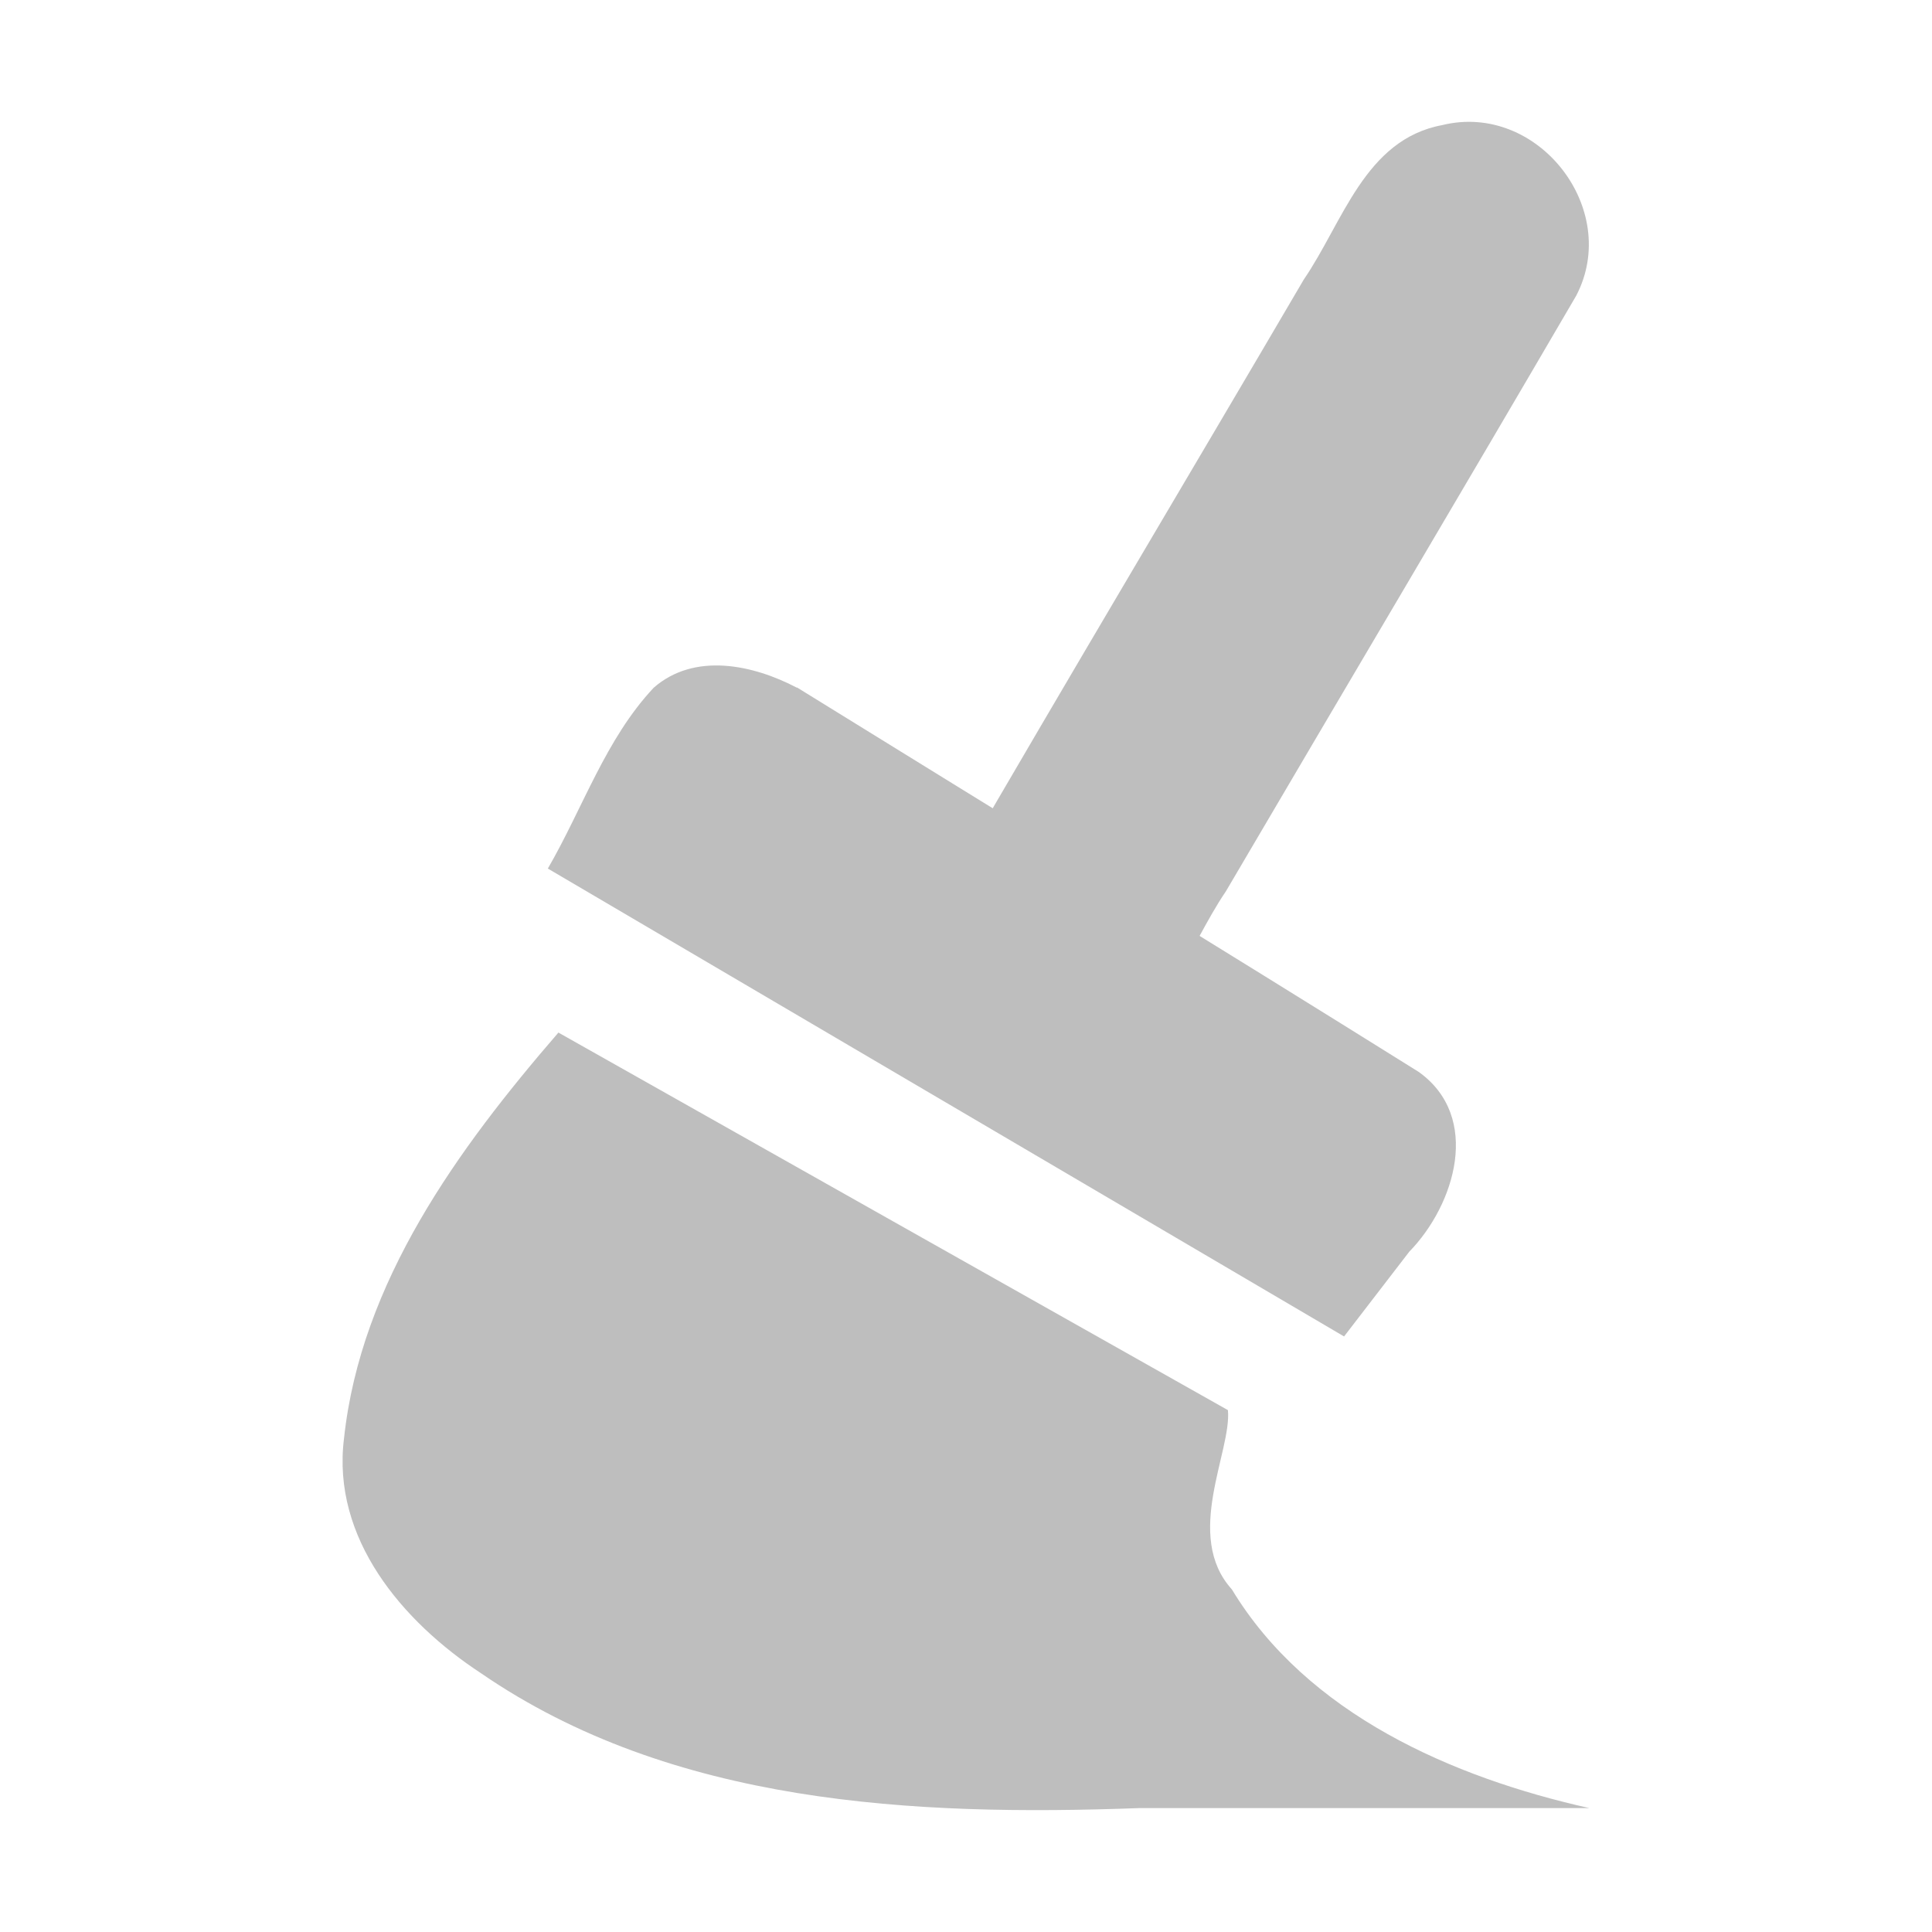 <?xml version="1.0" encoding="UTF-8" standalone="no"?><!DOCTYPE svg PUBLIC "-//W3C//DTD SVG 1.1//EN" "http://www.w3.org/Graphics/SVG/1.1/DTD/svg11.dtd"><svg height="64" id="svg7384" version="1.1" viewBox="0 0 16 16.0" width="64" xmlns="http://www.w3.org/2000/svg"><g id="layer12" transform="translate(-199.931,-766.026)"><path d="m 211.875,767.062 c -0.641,0.119 -0.823,0.807 -1.146,1.278 -0.965,1.647 -1.944,3.285 -2.9,4.936 -0.358,0.707 0.365,1.599 1.131,1.396 0.626,-0.129 0.806,-0.799 1.123,-1.264 0.966,-1.645 1.94,-3.286 2.902,-4.934 0.374,-0.719 -0.321,-1.606 -1.11,-1.412 z" id="path36048" style="color:#000;-inkscape-font-specification:Sans;fill:#bebebe;stroke-width:2"/><path d="m 206.531,771.719 c 1.716,1.062 3.438,2.115 5.149,3.184 0.522,0.373 0.302,1.099 -0.078,1.489 -0.18,0.234 -0.36,0.468 -0.54,0.702 -2.198,-1.292 -4.396,-2.583 -6.594,-3.875 0.29,-0.5 0.478,-1.073 0.877,-1.498 0.338,-0.295 0.823,-0.19 1.185,0 z" id="path36050" style="color:#000;fill:#bebebe;stroke-width:0.551"/><path d="m 204.555,774.578 c -0.829,0.959 -1.636,2.064 -1.775,3.36 -0.104,0.828 0.484,1.518 1.133,1.944 1.585,1.09 3.589,1.186 5.45,1.118 1.244,0 2.487,0 3.731,0 -1.135,-0.254 -2.336,-0.778 -2.961,-1.811 -0.403,-0.445 0,-1.145 -0.033,-1.485 -1.848,-1.042 -3.697,-2.084 -5.545,-3.127 z" id="path36052" style="color:#000;fill:#bebebe;stroke-width:0.551"/></g></svg>